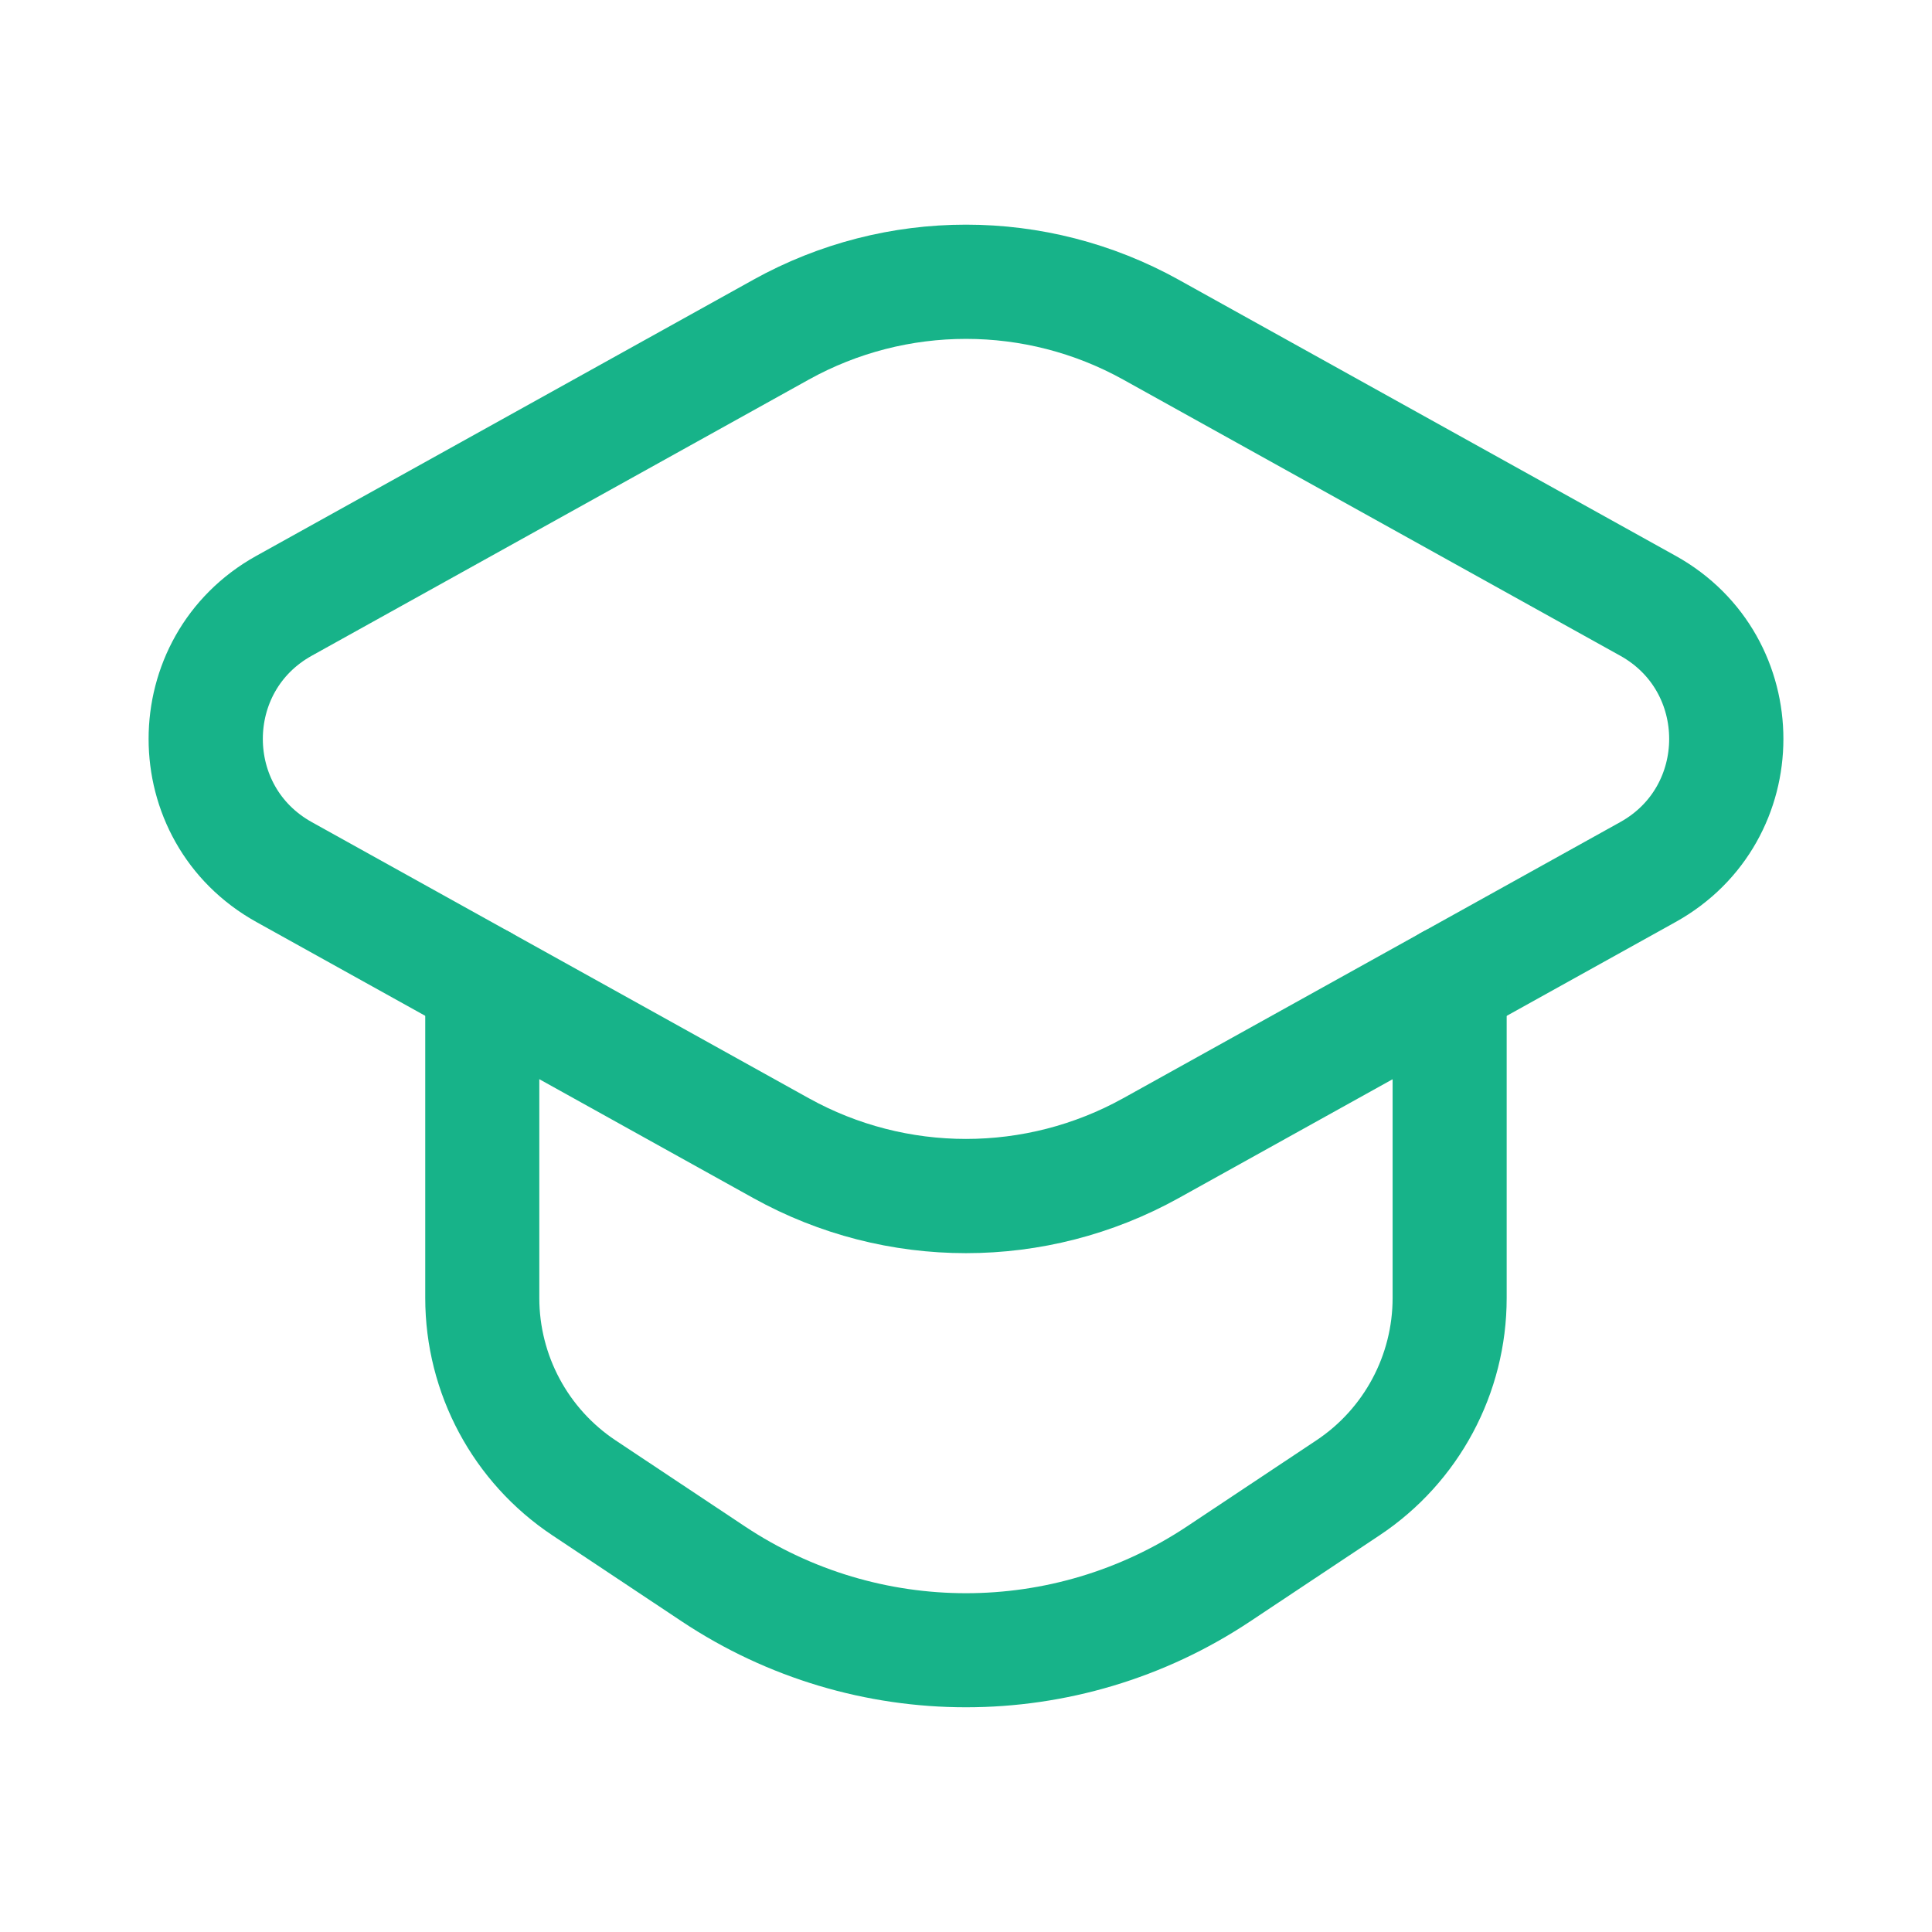 <svg width="24" height="24" viewBox="0 0 24 24" fill="none" xmlns="http://www.w3.org/2000/svg">
<path fill-rule="evenodd" clip-rule="evenodd" d="M9.703 4.095L3.529 7.525C2.231 8.246 2.231 10.112 3.529 10.833L9.703 14.263C11.131 15.056 12.868 15.056 14.297 14.263L20.471 10.833C21.769 10.112 21.769 8.246 20.471 7.525L14.297 4.095C12.868 3.302 11.132 3.302 9.703 4.095Z" stroke="#17B389" stroke-width="1.419" stroke-linecap="round" stroke-linejoin="round"/>
<path d="M5.991 12.2V16.124C5.991 17.073 6.466 17.958 7.255 18.483L8.862 19.552C10.763 20.816 13.237 20.816 15.137 19.552L16.744 18.483C17.534 17.958 18.008 17.072 18.008 16.124V12.2" stroke="#17B389" stroke-width="1.417" stroke-linecap="round" stroke-linejoin="round"/>
</svg>
